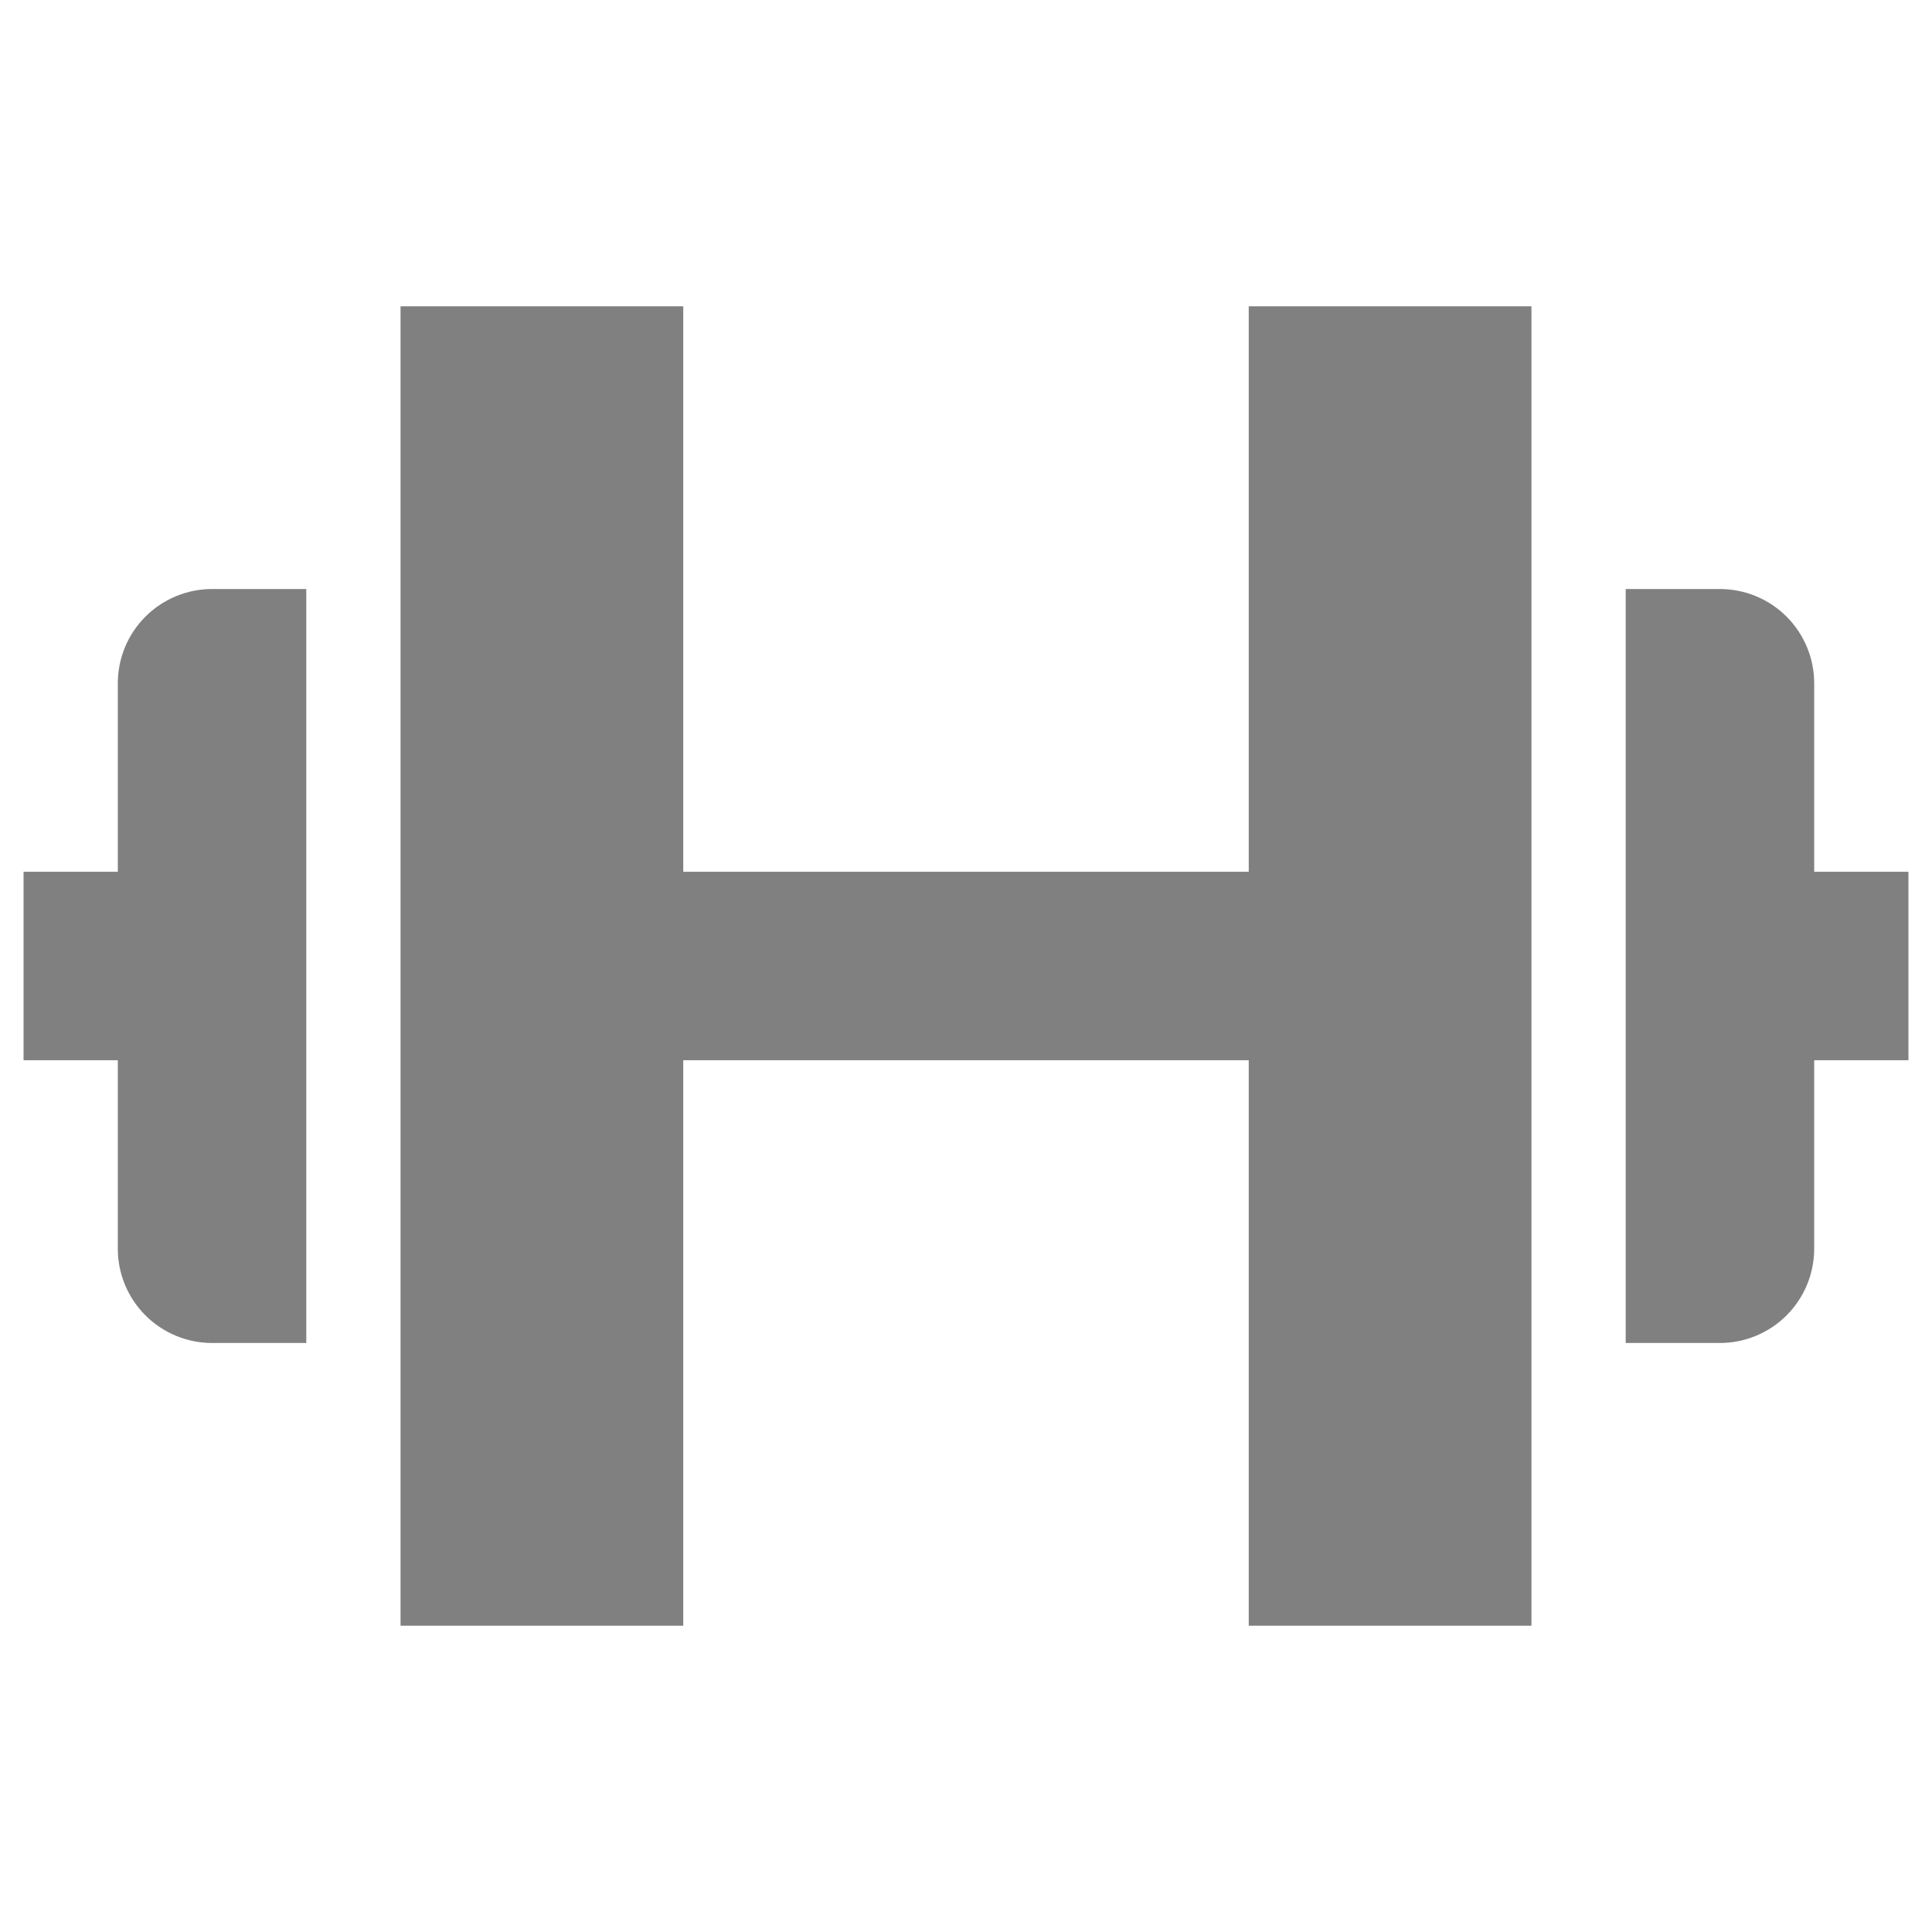 <svg width="40" height="40" viewBox="0 0 41 28" fill="none" xmlns="http://www.w3.org/2000/svg">
  <path
    d="M8.5 0V28H14.5V16H26.5V28H32.5V0H26.5V12H14.5V0H8.5ZM2.5 20C2.5 20.53 2.711 21.039 3.086 21.414C3.461 21.789 3.97 22 4.5 22H6.5V6H4.5C3.97 6 3.461 6.211 3.086 6.586C2.711 6.961 2.5 7.47 2.5 8V12H0.5V16H2.5V20ZM38.5 8C38.5 7.47 38.289 6.961 37.914 6.586C37.539 6.211 37.03 6 36.5 6H34.5V22H36.5C37.03 22 37.539 21.789 37.914 21.414C38.289 21.039 38.5 20.53 38.5 20V16H40.5V12H38.5V8Z"
    fill="gray"/>
</svg>
